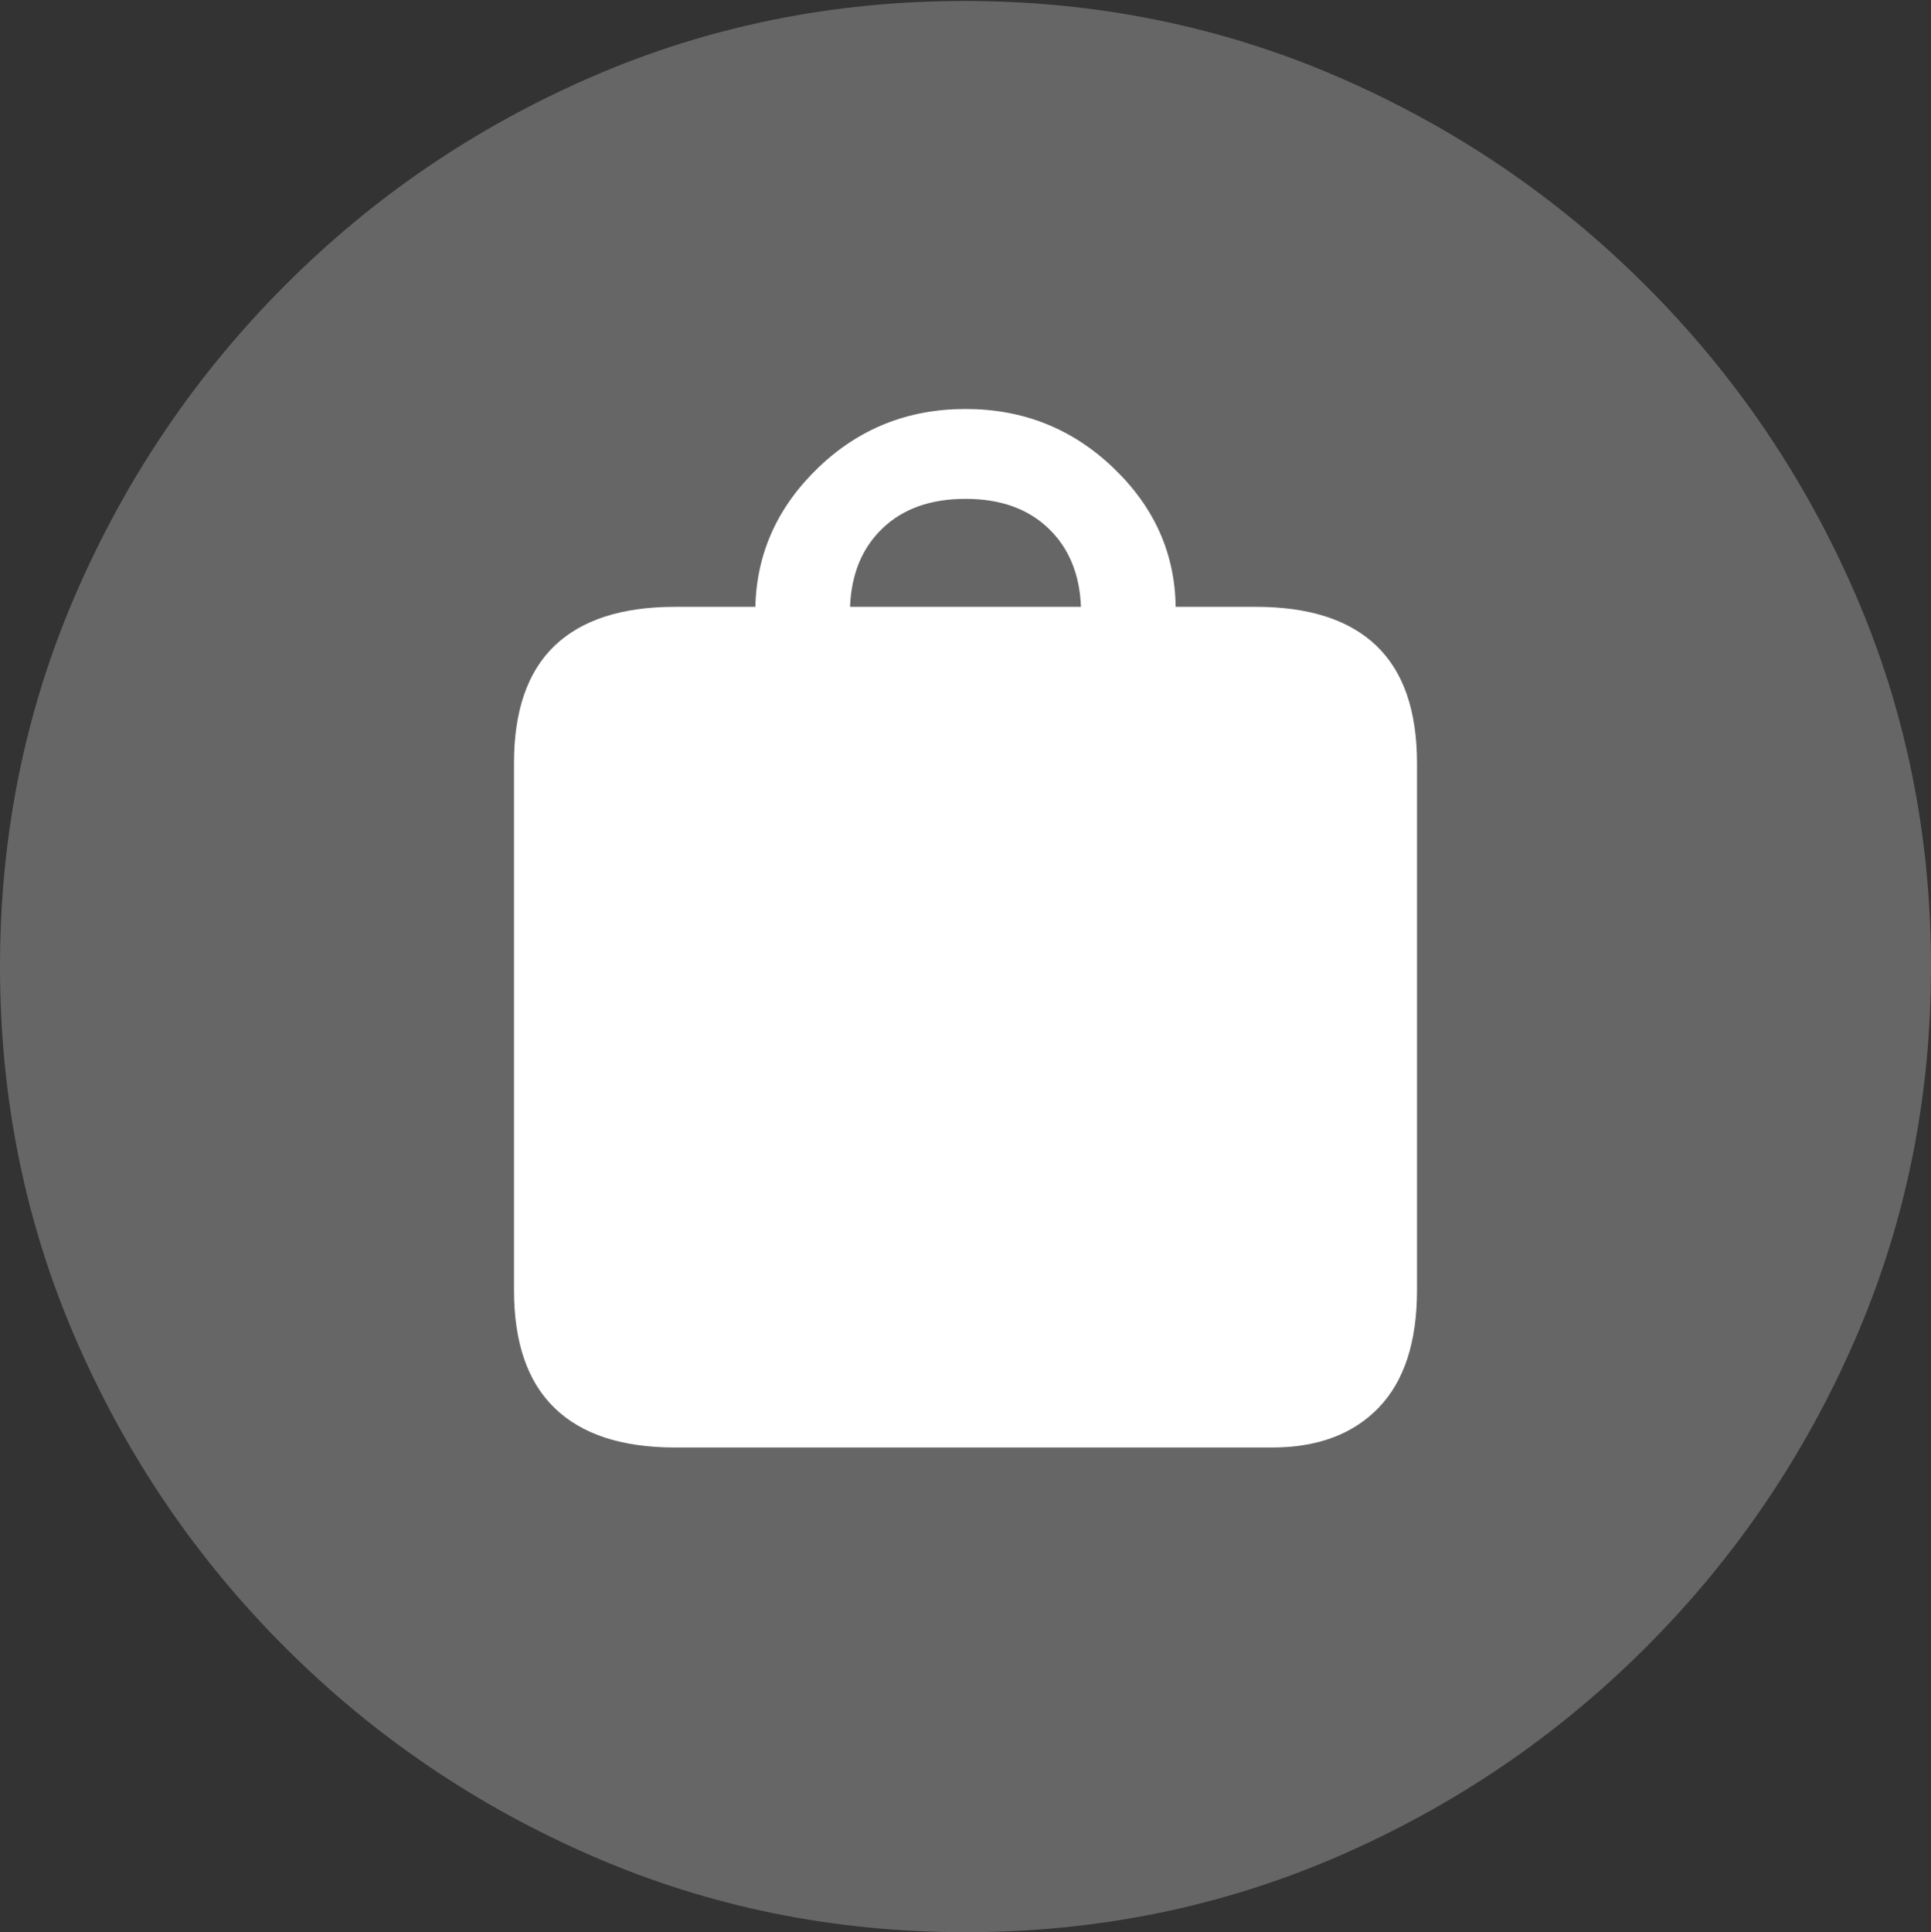 <?xml version="1.0" encoding="UTF-8"?>
<!--Generator: Apple Native CoreSVG 175.5-->
<!DOCTYPE svg
PUBLIC "-//W3C//DTD SVG 1.1//EN"
       "http://www.w3.org/Graphics/SVG/1.1/DTD/svg11.dtd">
<svg version="1.1" xmlns="http://www.w3.org/2000/svg" xmlns:xlink="http://www.w3.org/1999/xlink" width="19.922" height="19.932">
 <rect width="100%" height="100%" fill="#333333" stroke="none"/>
 <g>
  <rect height="19.932" opacity="0" width="19.922" x="0" y="0"/>
  <path d="M9.961 19.932Q12.002 19.932 13.804 19.15Q15.605 18.369 16.982 16.992Q18.359 15.615 19.141 13.813Q19.922 12.012 19.922 9.971Q19.922 7.93 19.141 6.128Q18.359 4.326 16.982 2.949Q15.605 1.572 13.799 0.791Q11.992 0.01 9.951 0.01Q7.91 0.01 6.108 0.791Q4.307 1.572 2.935 2.949Q1.562 4.326 0.781 6.128Q0 7.93 0 9.971Q0 12.012 0.781 13.813Q1.562 15.615 2.939 16.992Q4.316 18.369 6.118 19.15Q7.92 19.932 9.961 19.932Z" fill="rgba(255,255,255,0.25)"/>
  <path d="M6.963 14.932Q6.143 14.932 5.723 14.526Q5.303 14.121 5.303 13.31L5.303 7.871Q5.303 7.061 5.723 6.66Q6.143 6.26 6.963 6.26L7.793 6.26Q7.812 5.43 8.442 4.824Q9.072 4.219 9.961 4.219Q10.85 4.219 11.484 4.824Q12.119 5.43 12.129 6.26L12.959 6.26Q13.779 6.26 14.199 6.66Q14.619 7.061 14.619 7.871L14.619 13.31Q14.619 14.111 14.224 14.521Q13.828 14.932 13.125 14.932ZM8.77 6.26L11.152 6.26Q11.133 5.752 10.815 5.449Q10.498 5.146 9.961 5.146Q9.424 5.146 9.106 5.449Q8.789 5.752 8.77 6.26Z" fill="#ffffff"/>
 </g>
</svg>
